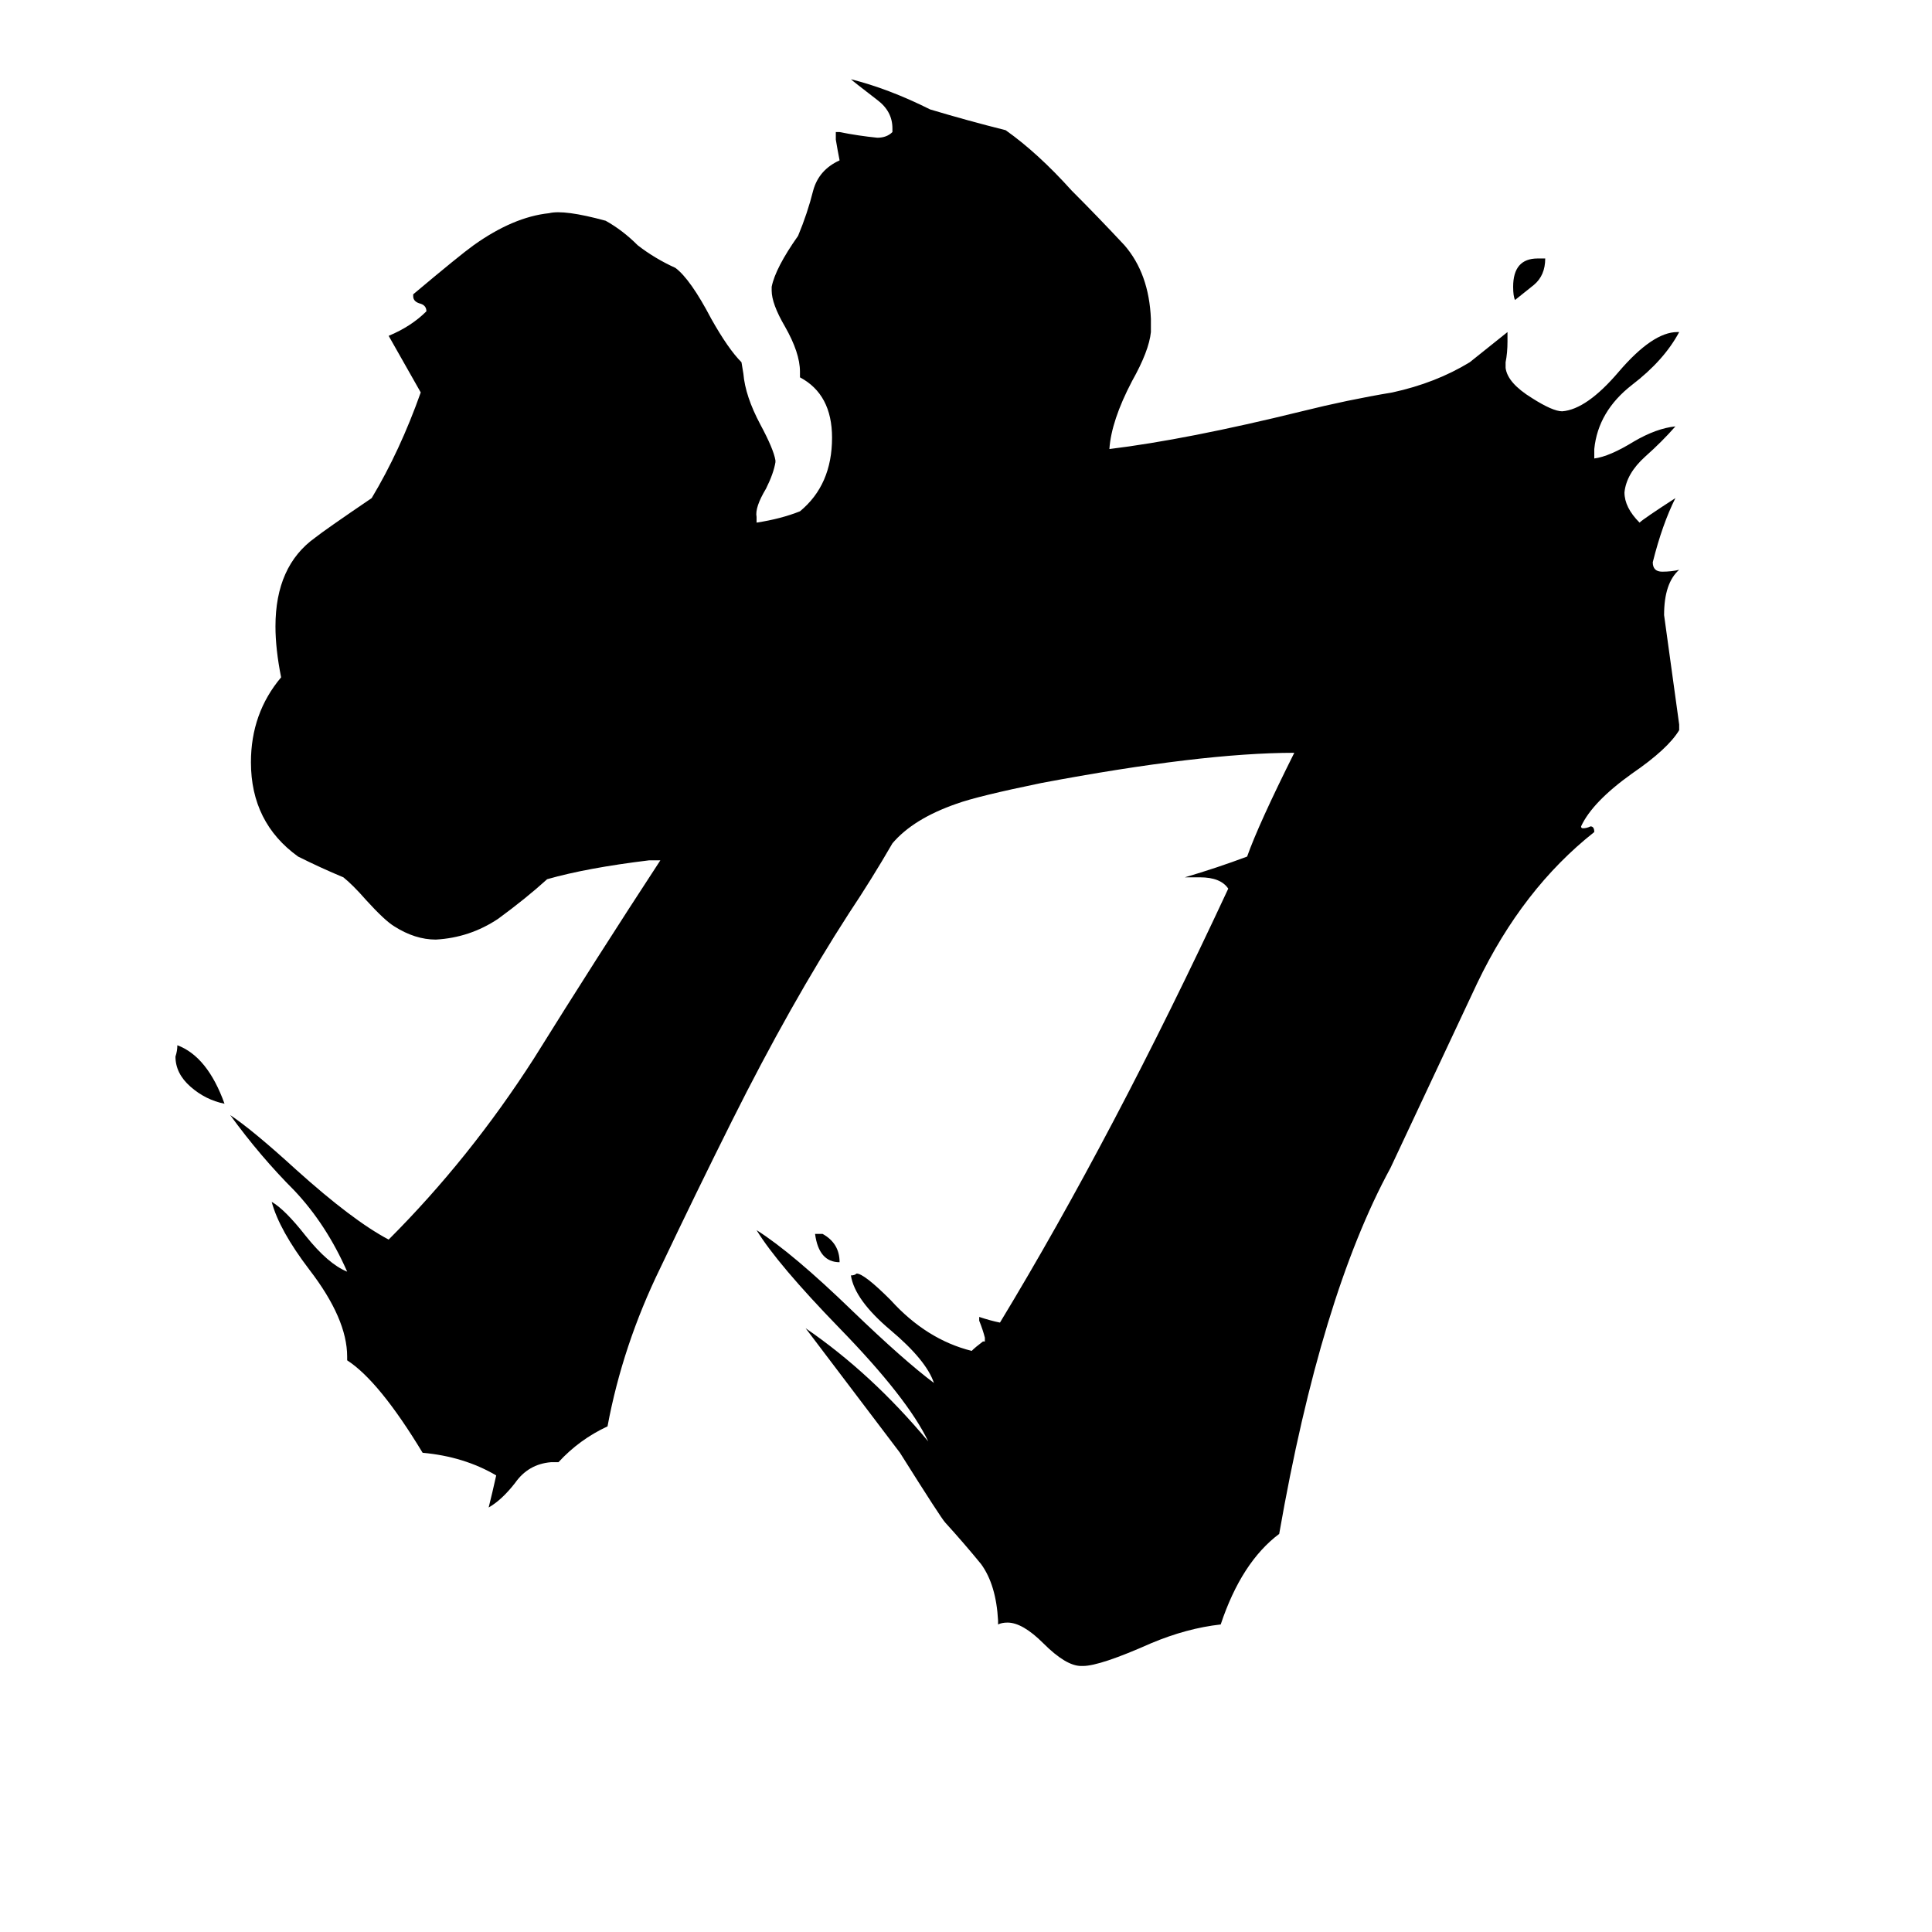 <svg xmlns="http://www.w3.org/2000/svg" viewBox="0 -800 1024 1024">
	<path fill="#000000" d="M574 83H573Q565 83 553 71Q542 60 534 60Q531 60 529 61V59Q528 40 520 29Q511 18 501 7Q499 5 477 -30Q452 -63 427 -96Q462 -72 492 -36Q481 -59 445 -96Q412 -130 401 -148Q420 -136 452 -105Q479 -79 495 -67Q491 -79 472 -95Q453 -111 451 -124Q453 -124 454 -125Q458 -125 472 -111Q491 -90 515 -84Q517 -86 521 -89H522V-91Q521 -95 519 -100V-102Q525 -100 530 -99Q590 -198 651 -329Q647 -335 636 -335H628Q645 -340 661 -346Q667 -363 686 -401Q637 -401 552 -385Q518 -378 507 -374Q484 -366 473 -353Q462 -334 450 -316Q419 -268 388 -206Q369 -168 350 -128Q330 -87 322 -44Q307 -37 296 -25H292Q280 -24 273 -14Q266 -5 259 -1Q261 -9 263 -18Q246 -28 224 -30Q201 -68 184 -79V-81Q184 -101 164 -127Q148 -148 144 -163Q151 -159 162 -145Q174 -130 184 -126Q173 -151 156 -169Q138 -187 122 -209Q134 -201 157 -180Q187 -153 206 -143Q249 -186 283 -239Q316 -292 350 -344H344Q311 -340 290 -334Q279 -324 264 -313Q249 -303 231 -302Q220 -302 209 -309Q204 -312 194 -323Q187 -331 182 -335Q170 -340 158 -346Q133 -364 133 -396Q133 -422 149 -441Q146 -456 146 -468Q146 -500 167 -515Q172 -519 197 -536Q212 -561 223 -592L206 -622Q218 -627 226 -635Q226 -638 223 -639Q219 -640 219 -643V-644Q244 -665 251 -670Q272 -685 291 -687Q299 -689 321 -683Q330 -678 338 -670Q347 -663 358 -658Q366 -652 377 -631Q386 -615 393 -608L394 -602Q395 -590 403 -575Q410 -562 411 -556V-555Q410 -549 406 -541Q400 -531 401 -526V-523Q414 -525 424 -529Q441 -543 441 -568Q441 -591 424 -600V-603Q424 -613 416 -627Q409 -639 409 -646V-648Q411 -658 423 -675Q428 -687 431 -699Q434 -710 445 -715Q444 -720 443 -726V-730H445Q455 -728 465 -727Q470 -727 473 -730V-732Q473 -741 465 -747Q452 -757 451 -758Q471 -753 493 -742Q513 -736 533 -731Q550 -719 568 -699Q582 -685 596 -670Q609 -655 610 -631V-624Q609 -614 600 -598Q589 -577 588 -562Q629 -567 690 -582Q714 -588 738 -592Q761 -597 779 -608Q789 -616 799 -624V-619Q799 -613 798 -608V-605Q799 -597 812 -589Q823 -582 828 -582Q841 -583 858 -603Q876 -624 889 -624H890Q882 -609 865 -596Q847 -582 845 -562V-557Q853 -558 866 -566Q878 -573 888 -574Q881 -566 872 -558Q862 -549 861 -539Q861 -531 869 -523Q871 -525 888 -536Q881 -522 876 -502Q876 -497 881 -497Q886 -497 890 -498Q882 -491 882 -474Q886 -445 890 -416V-413Q884 -403 865 -390Q844 -375 838 -362Q838 -361 839 -361Q841 -361 843 -362Q845 -362 845 -359Q807 -329 783 -279Q759 -228 737 -181Q700 -113 678 13Q658 28 647 61Q629 63 610 71Q583 83 574 83ZM119 -215Q109 -217 101 -224Q93 -231 93 -240Q94 -243 94 -246Q110 -240 119 -215ZM815 -663H819Q819 -654 813 -649Q808 -645 803 -641Q802 -643 802 -648Q802 -663 815 -663ZM432 -146H436Q445 -141 445 -131Q434 -131 432 -146Z"/>
</svg>